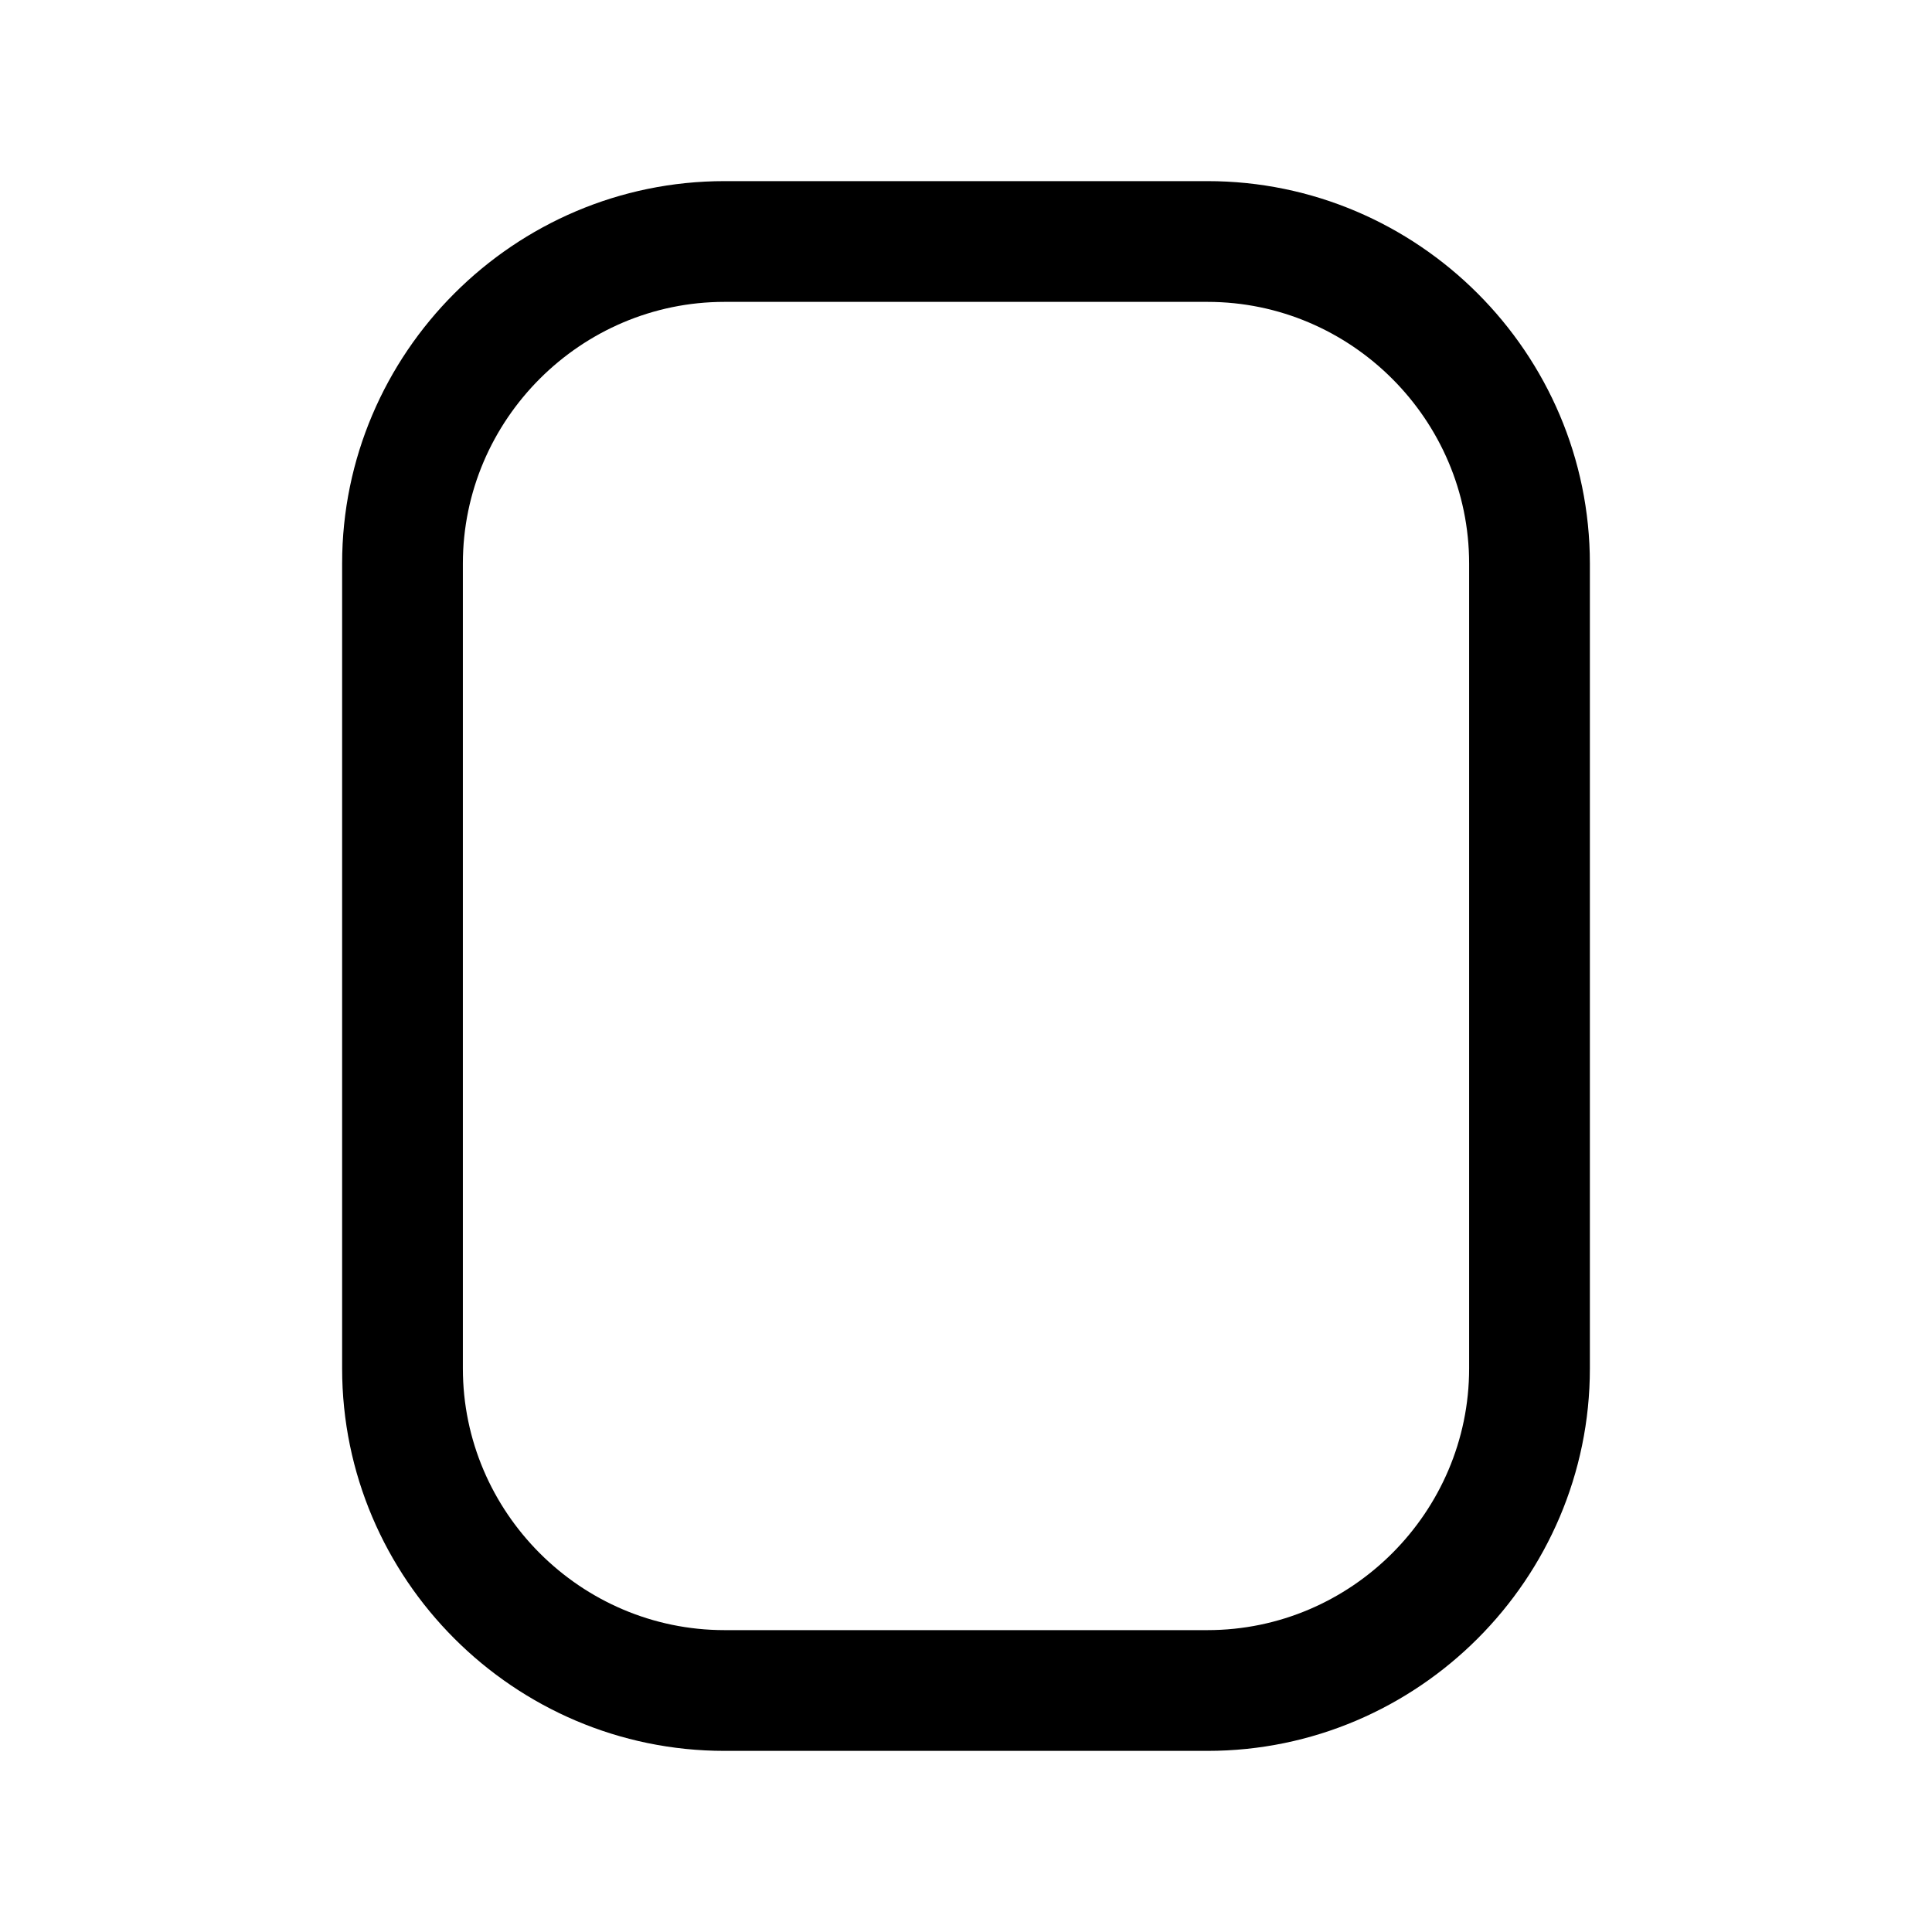 <svg width="24" height="24" viewBox="0 0 24 24" fill="none" xmlns="http://www.w3.org/2000/svg">
<path fill-rule="evenodd" clip-rule="evenodd" d="M9 3.75C7.214 3.75 5.75 5.214 5.75 7V17C5.75 18.786 7.214 20.25 9 20.25H15C16.786 20.25 18.25 18.786 18.25 17V7C18.25 5.214 16.786 3.75 15 3.75H9ZM4.25 7C4.25 4.386 6.386 2.25 9 2.25H15C17.614 2.25 19.75 4.386 19.75 7V17C19.75 19.614 17.614 21.75 15 21.75H9C6.386 21.75 4.25 19.614 4.25 17V7Z" fill="black"/>
</svg>
